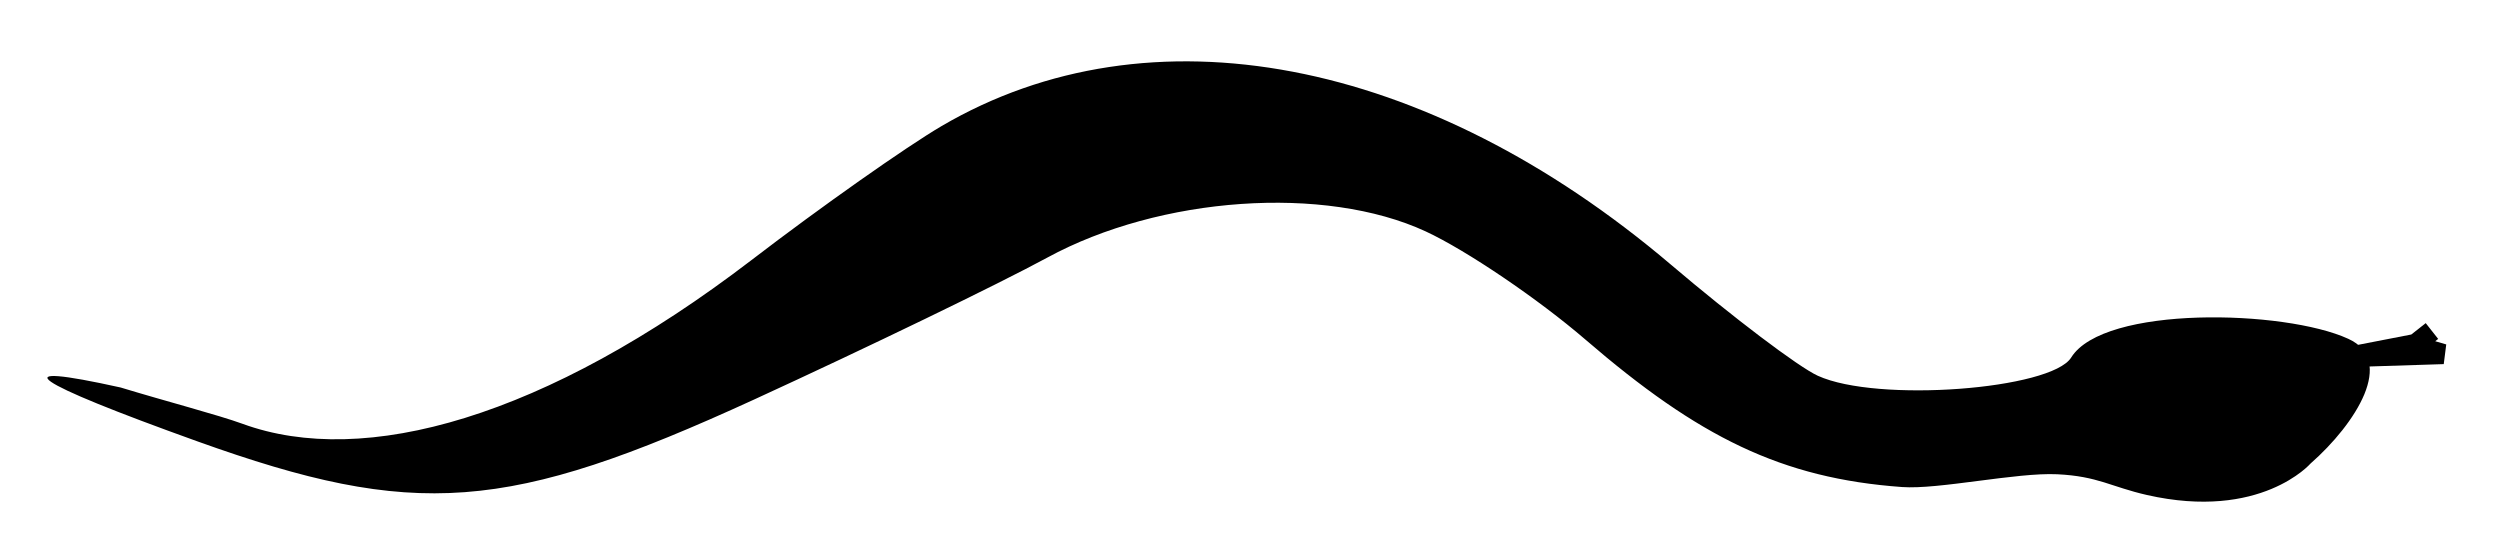 <svg width="27" height="6" viewBox="0 0 27 6" fill="none" xmlns="http://www.w3.org/2000/svg">
<g clip-path="url(#clip0)">
<path d="M25.535 4.258C25.639 4.005 25.619 3.776 25.361 3.659C24.674 3.344 22.721 3.296 22.369 3.861C22.154 4.206 20.275 4.352 19.632 4.058C19.422 3.962 18.709 3.422 18.047 2.859C15.403 0.613 12.417 0.045 10.17 1.361C9.788 1.585 8.863 2.236 8.116 2.809C5.886 4.516 3.932 5.056 2.622 4.578C2.353 4.48 1.785 4.332 1.303 4.185C0.008 3.898 0.317 4.115 2.13 4.766C4.484 5.611 5.481 5.536 8.142 4.316C9.358 3.758 10.784 3.068 11.311 2.782C12.53 2.119 14.308 1.995 15.397 2.499C15.837 2.703 16.613 3.229 17.122 3.667C18.346 4.722 19.242 5.166 20.542 5.26C20.935 5.289 21.779 5.101 22.218 5.122C22.658 5.143 22.8 5.258 23.187 5.346C24.416 5.625 24.954 5.006 24.954 5.006C25.2 4.79 25.43 4.511 25.535 4.258V4.258Z" fill="black"/>
<path d="M26.043 3.75L26.265 3.575M25.353 3.857L26.043 3.723L26.389 3.824L25.353 3.857Z" stroke="black" stroke-width="0.217"/>
</g>
<defs>
<clipPath id="clip0">
<rect width="5" height="26" fill="white" transform="translate(26.5 0.5) rotate(90)"/>
</clipPath>
</defs>
</svg>
